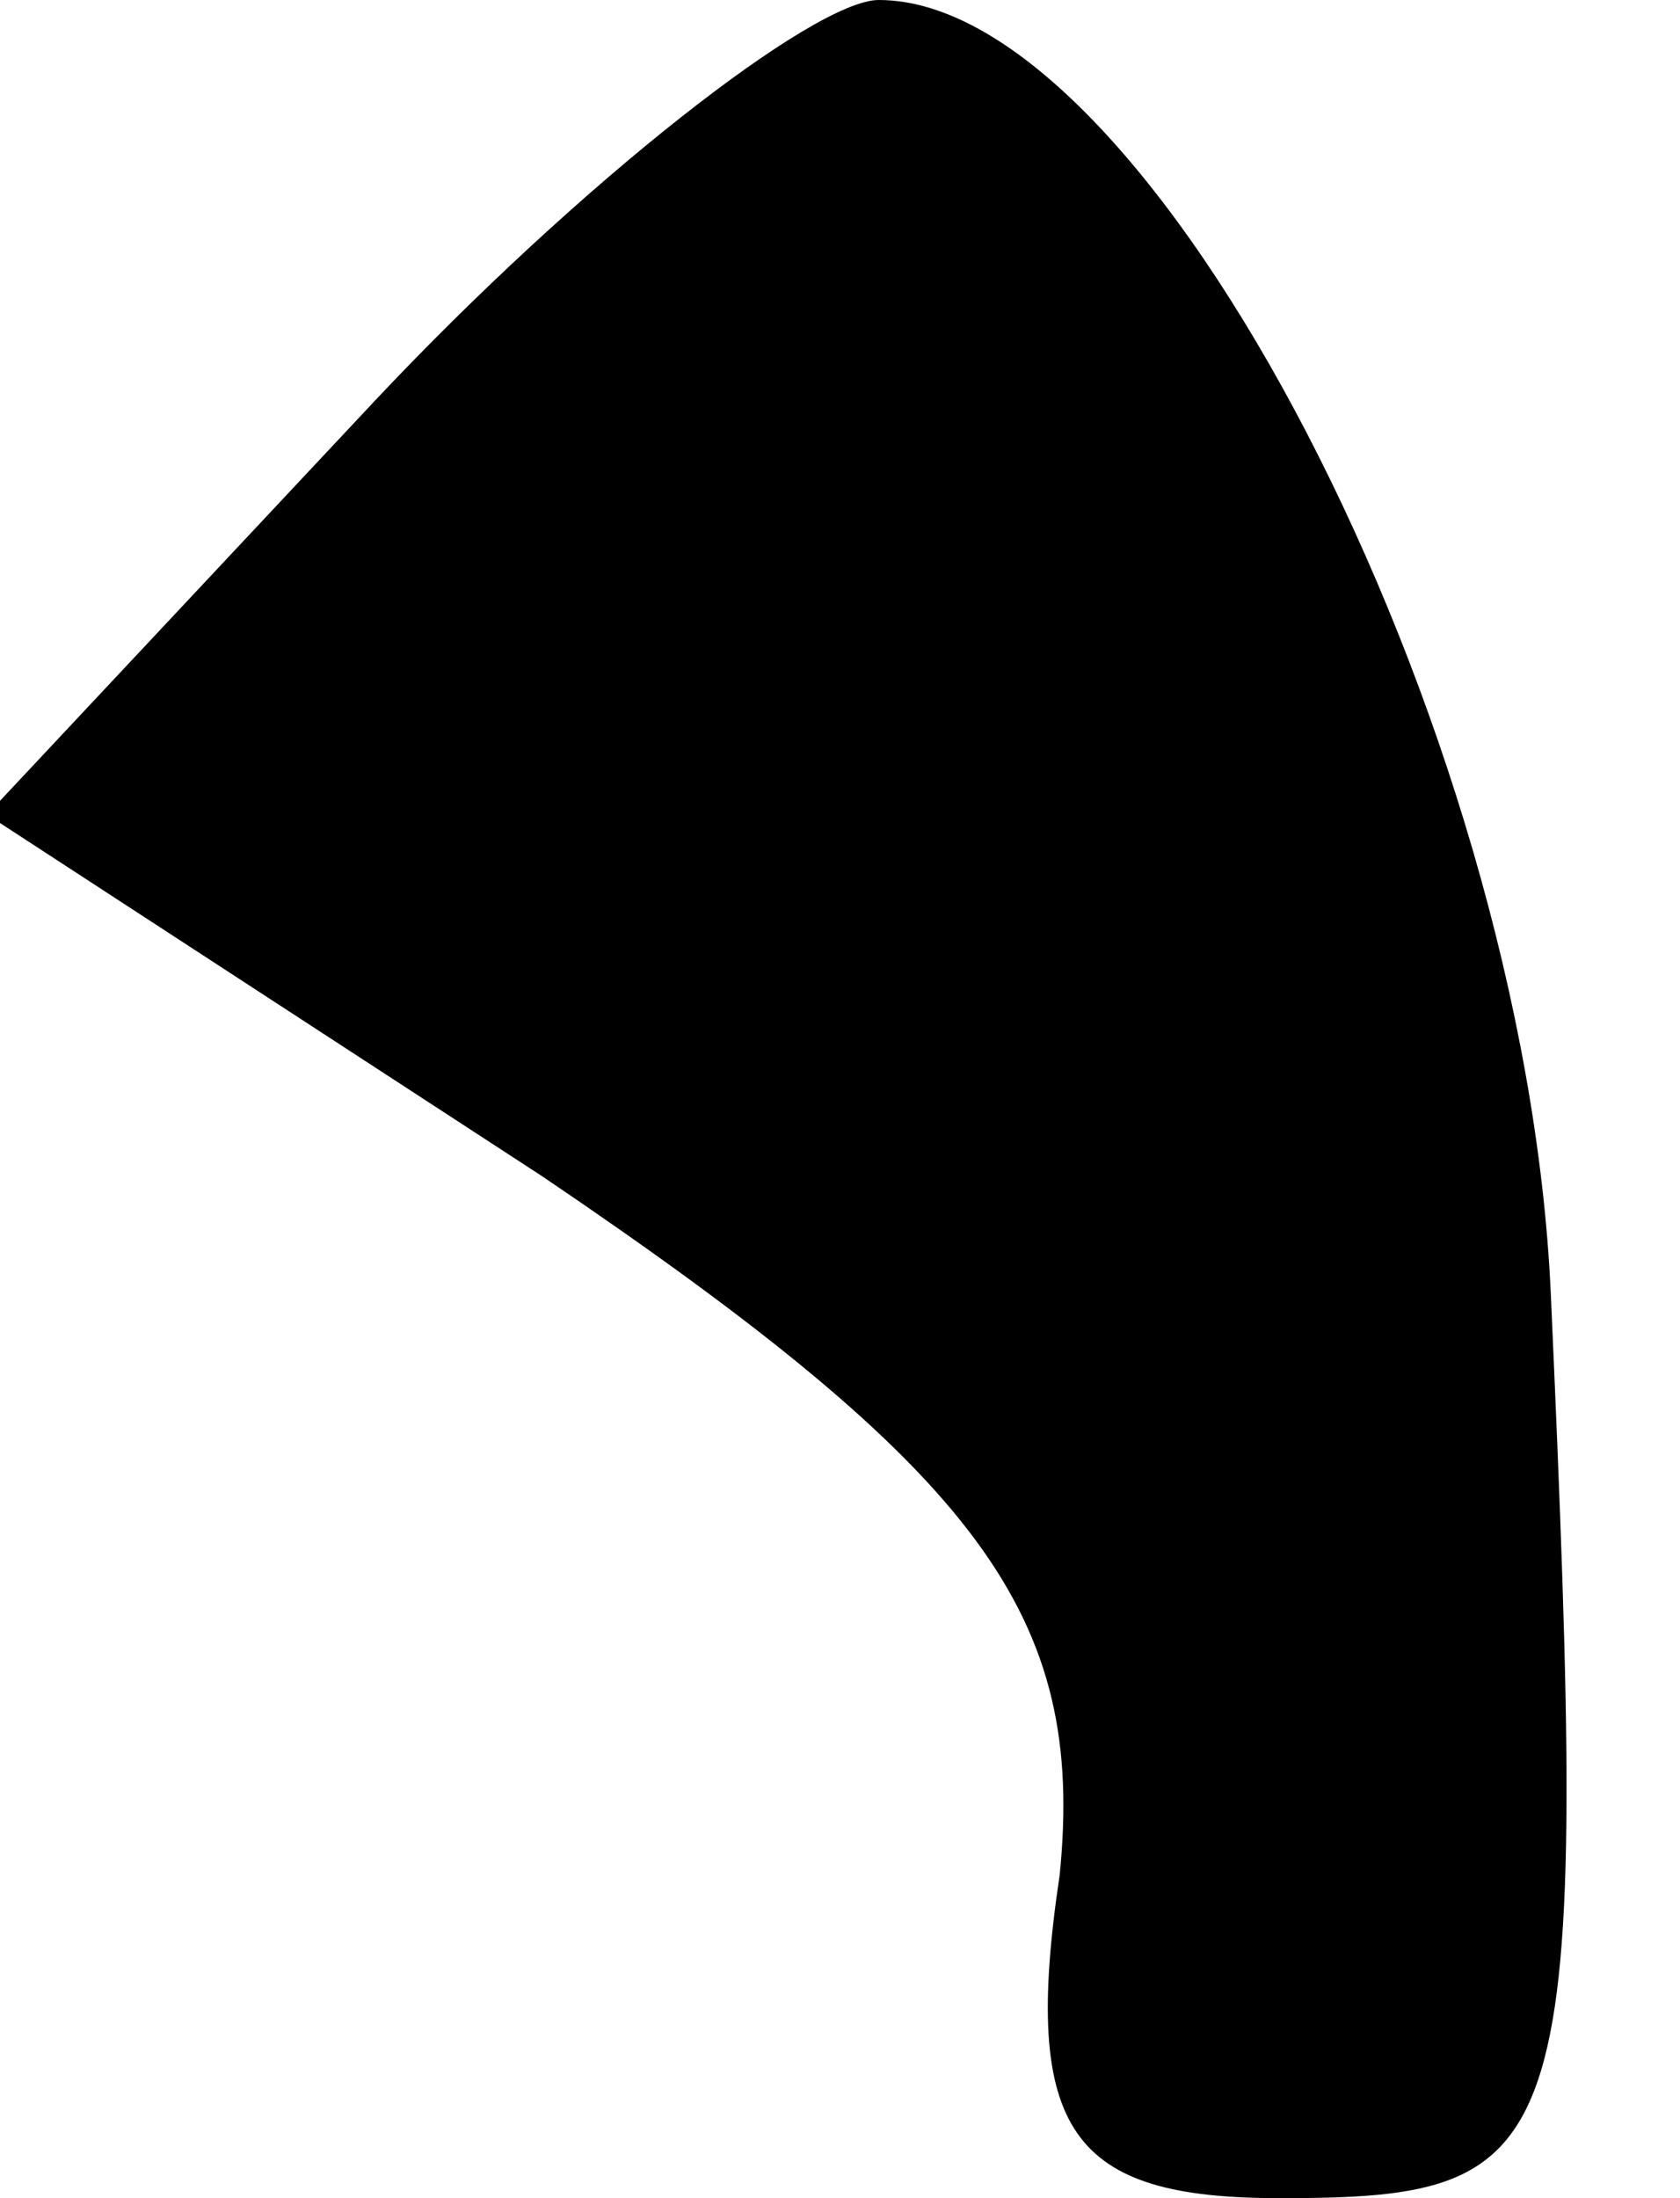 <?xml version="1.0" standalone="no"?>
<!DOCTYPE svg PUBLIC "-//W3C//DTD SVG 20010904//EN"
 "http://www.w3.org/TR/2001/REC-SVG-20010904/DTD/svg10.dtd">
<svg version="1.0" xmlns="http://www.w3.org/2000/svg"
 width="13pt" height="17pt" viewBox="0 0 13 17"
 preserveAspectRatio="xMidYMid meet">
<g transform="translate(0,17) scale(0.1,-0.1)"
fill="#000000" stroke="none">
<path fill="#000000" stroke="none" d="M29 139 l-30 -32 43 -28 c34 -23 42
-34 40 -54 -3 -20 1 -25 17 -25 23 0 24 3 21 70 -2 44 -31 100 -52 100 -5 0
-23 -14 -39 -31z"/>
</g>
</svg>
